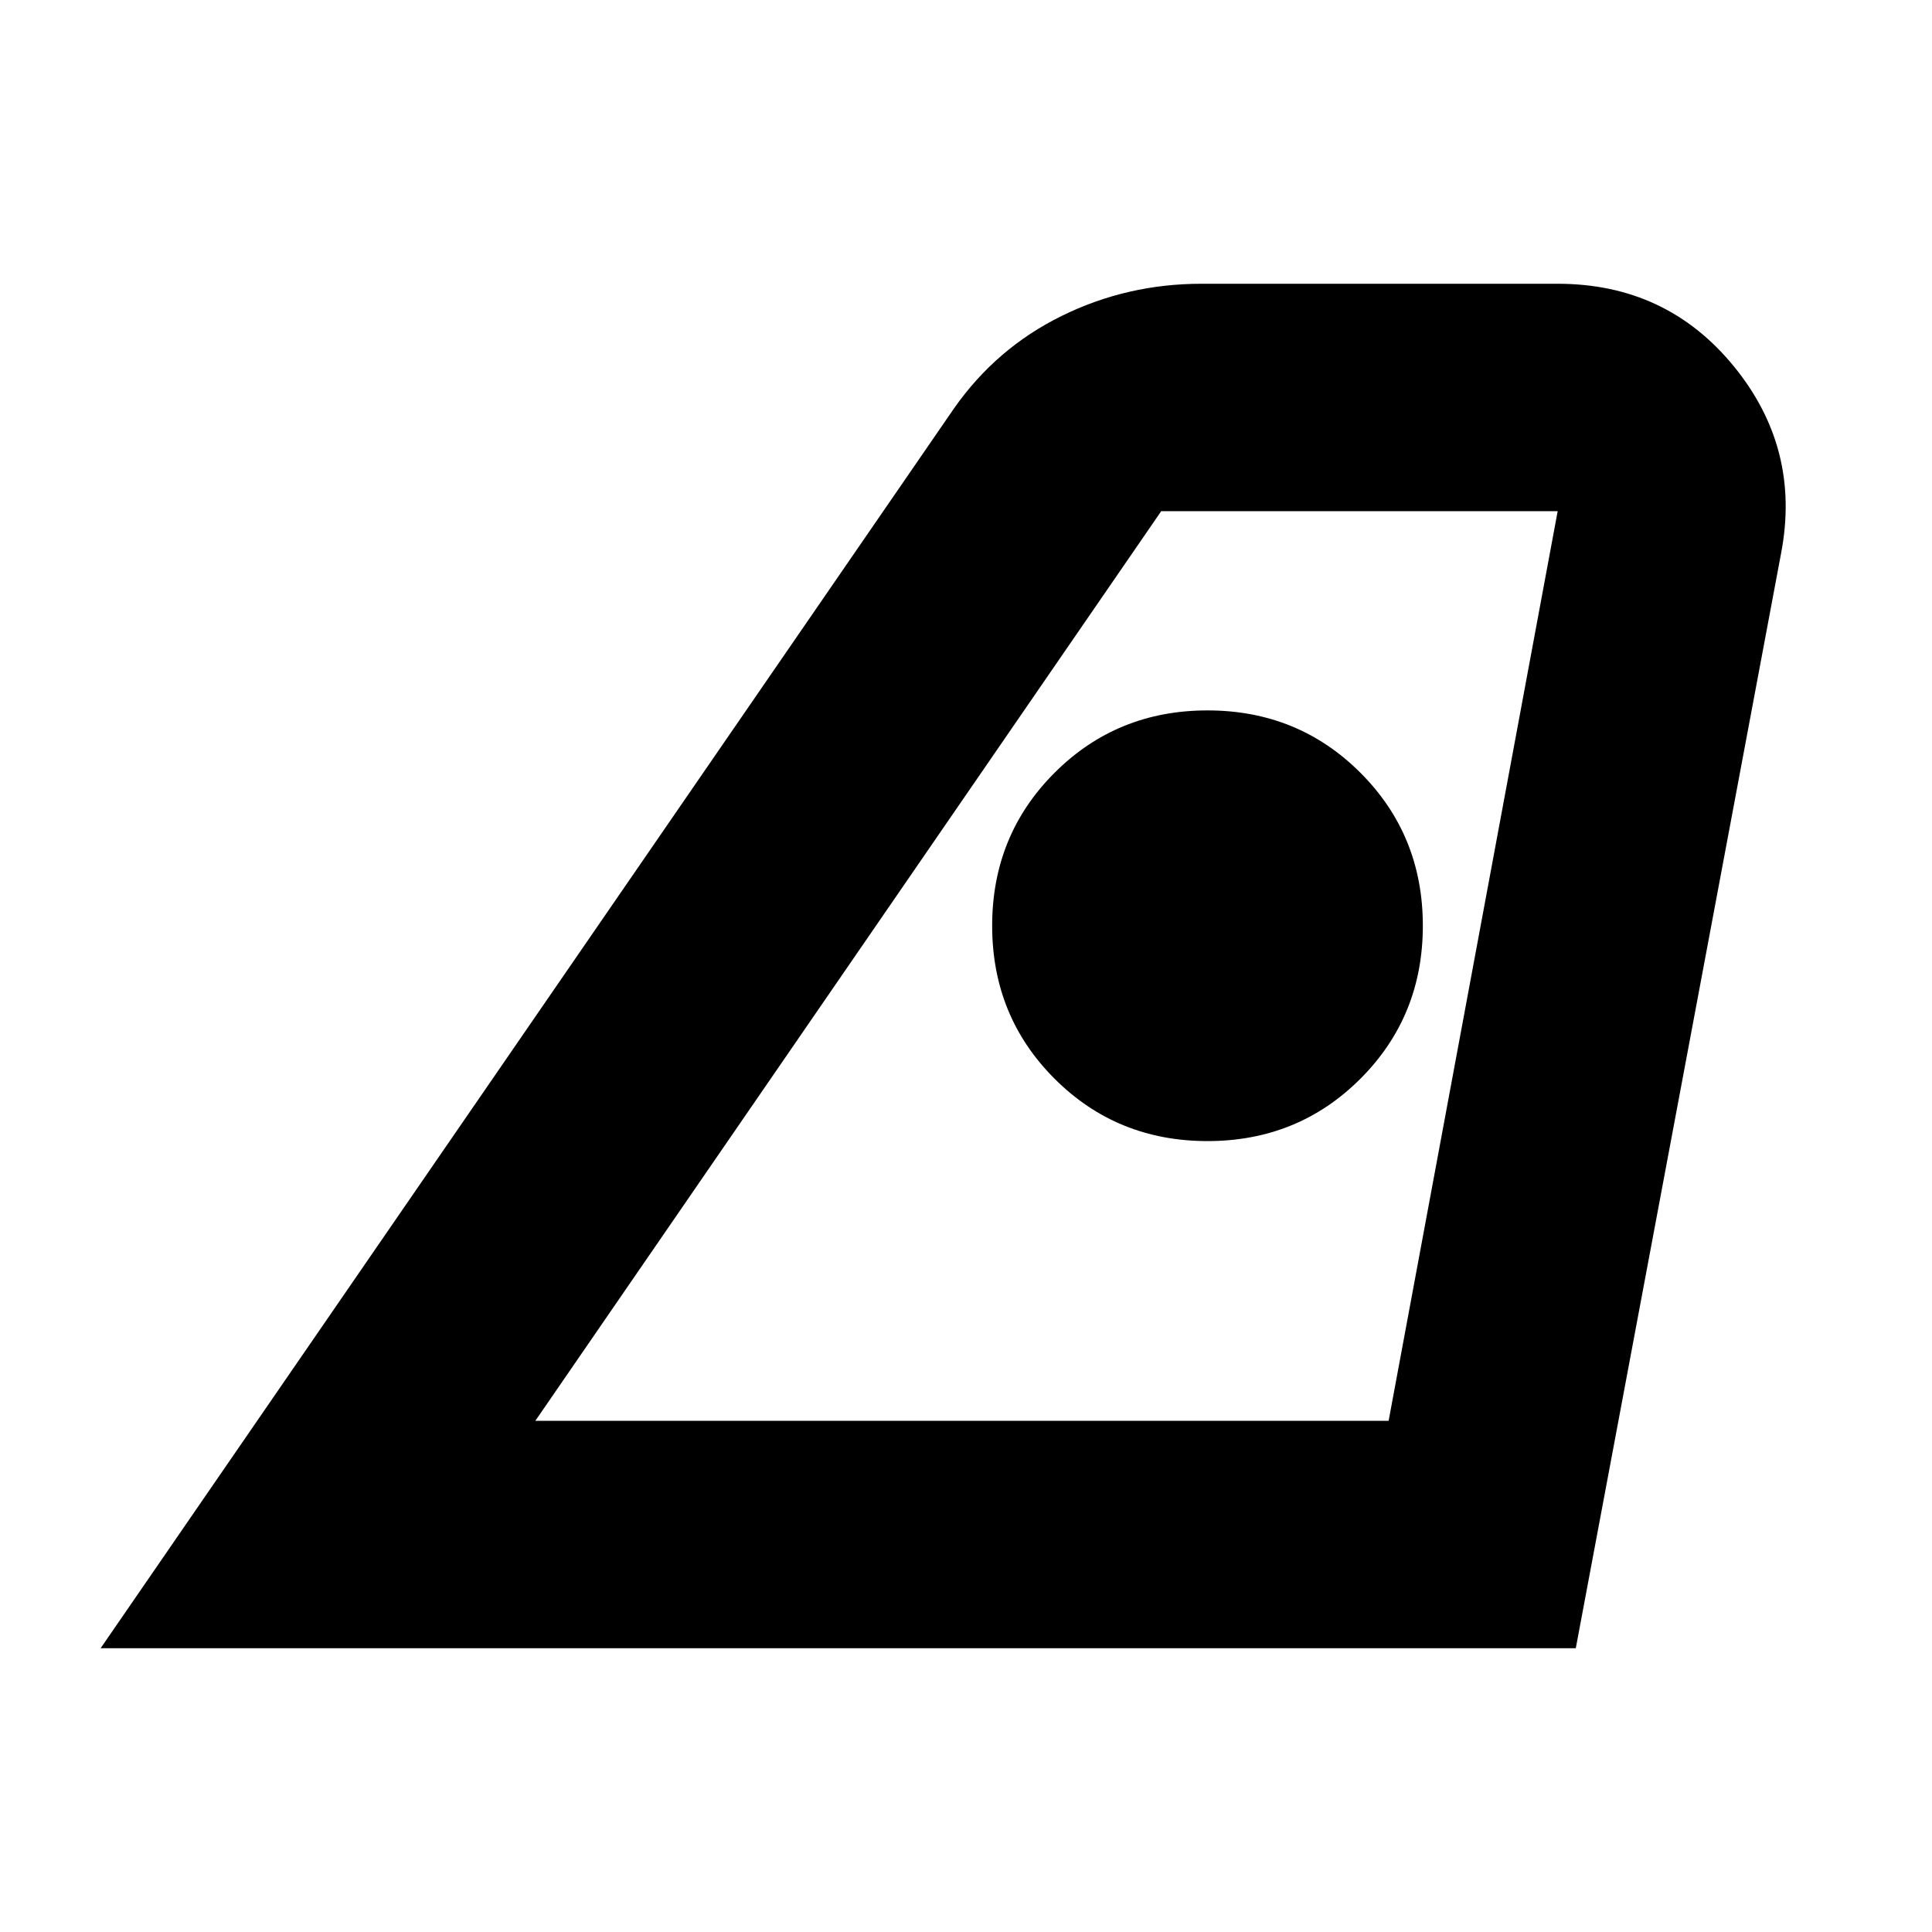 <svg xmlns="http://www.w3.org/2000/svg" height="24" width="24"><path d="M6.65 17.65H17.25L19.35 6.35H14.425ZM1.25 20.475 11.85 5.075Q12.375 4.325 13.188 3.925Q14 3.525 14.925 3.525H19.35Q20.7 3.525 21.538 4.55Q22.375 5.575 22.125 6.875L19.575 20.475ZM15 14.175Q16.125 14.175 16.9 13.4Q17.675 12.625 17.675 11.5Q17.675 10.375 16.9 9.6Q16.125 8.825 15 8.825Q13.875 8.825 13.1 9.6Q12.325 10.375 12.325 11.5Q12.325 12.625 13.1 13.4Q13.875 14.175 15 14.175ZM6.65 17.65H17.25Z"/></svg>